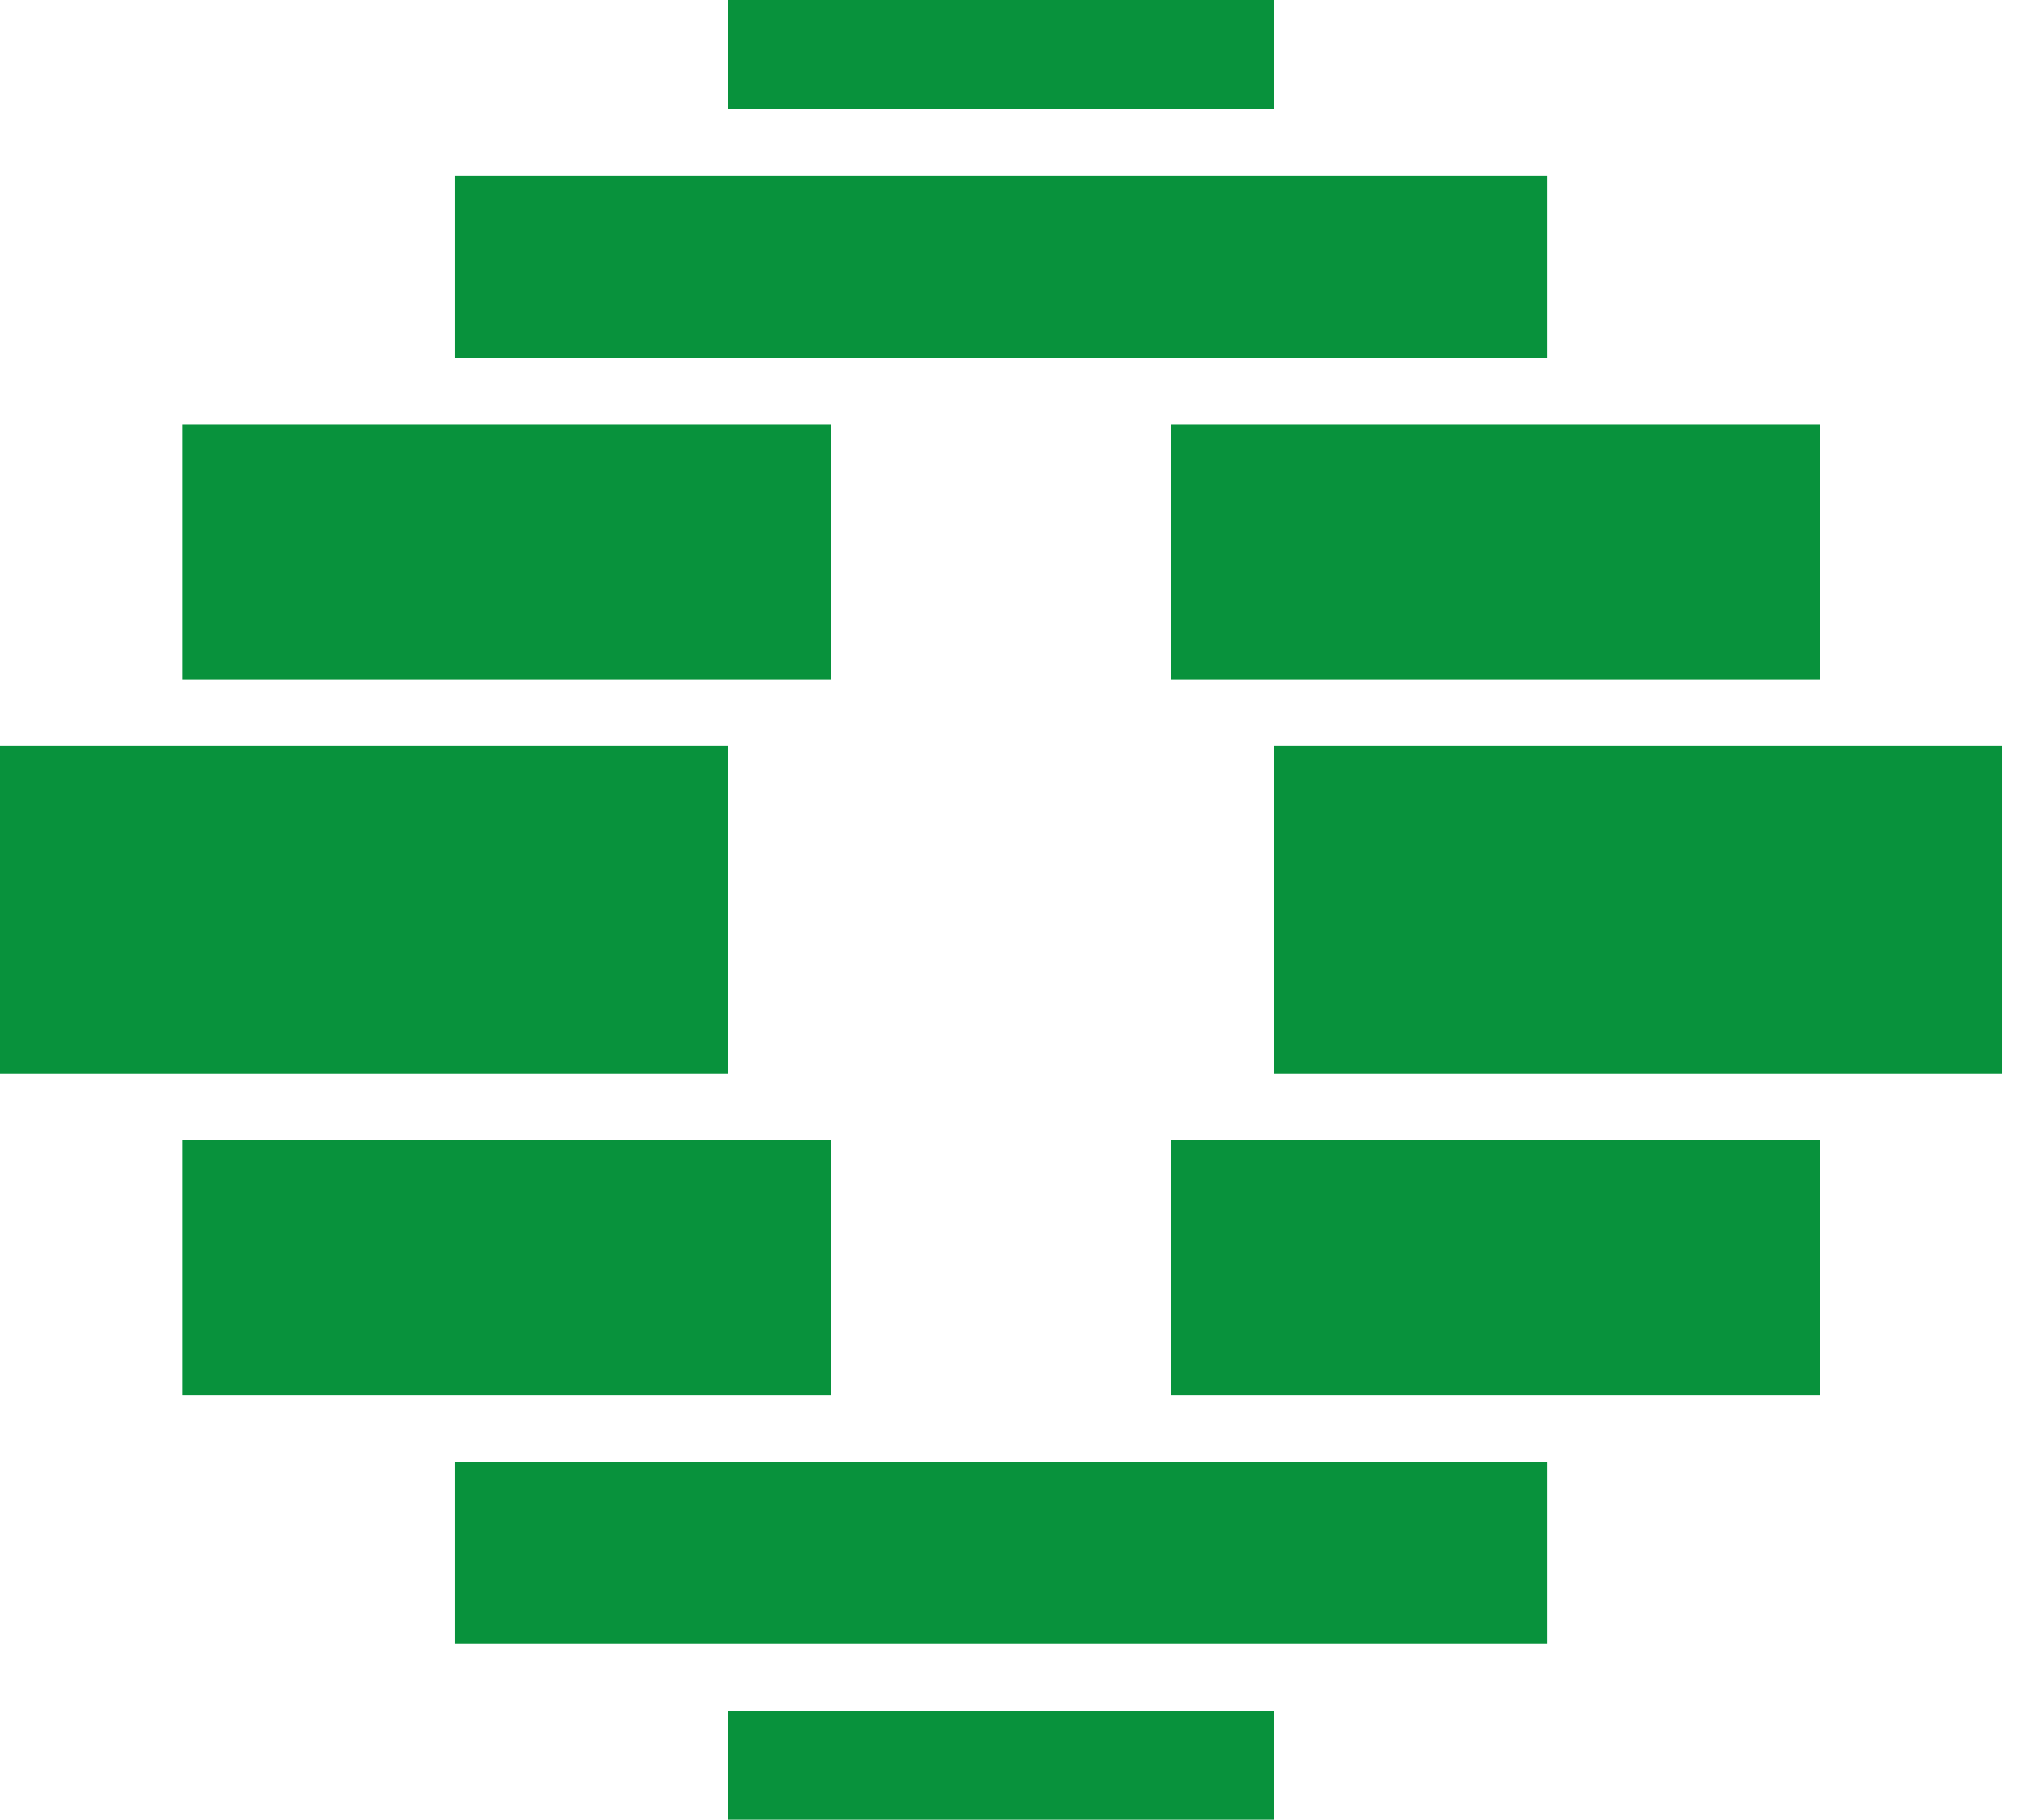 <svg width="39" height="35" viewBox="0 0 39 35" fill="none" xmlns="http://www.w3.org/2000/svg">
<path fill-rule="evenodd" clip-rule="evenodd" d="M0 20.65H14V14.35H0V20.65ZM22.521 8.166H35.001V13.067H22.521V8.166ZM24.501 0H14.001V2.1H24.501V0ZM29.751 3.383H8.751V6.883H29.751V3.383ZM15.98 8.166H3.5V13.067H15.98V8.166ZM22.521 26.834H35.001V21.933H22.521V26.834ZM24.501 20.65H38.501V14.35H24.501V20.65ZM24.501 35H14.001V32.9H24.501V35ZM29.751 31.617H8.751V28.117H29.751V31.617ZM15.98 26.834H3.5V21.933H15.98V26.834Z" fill="#08923C"/>
</svg>
